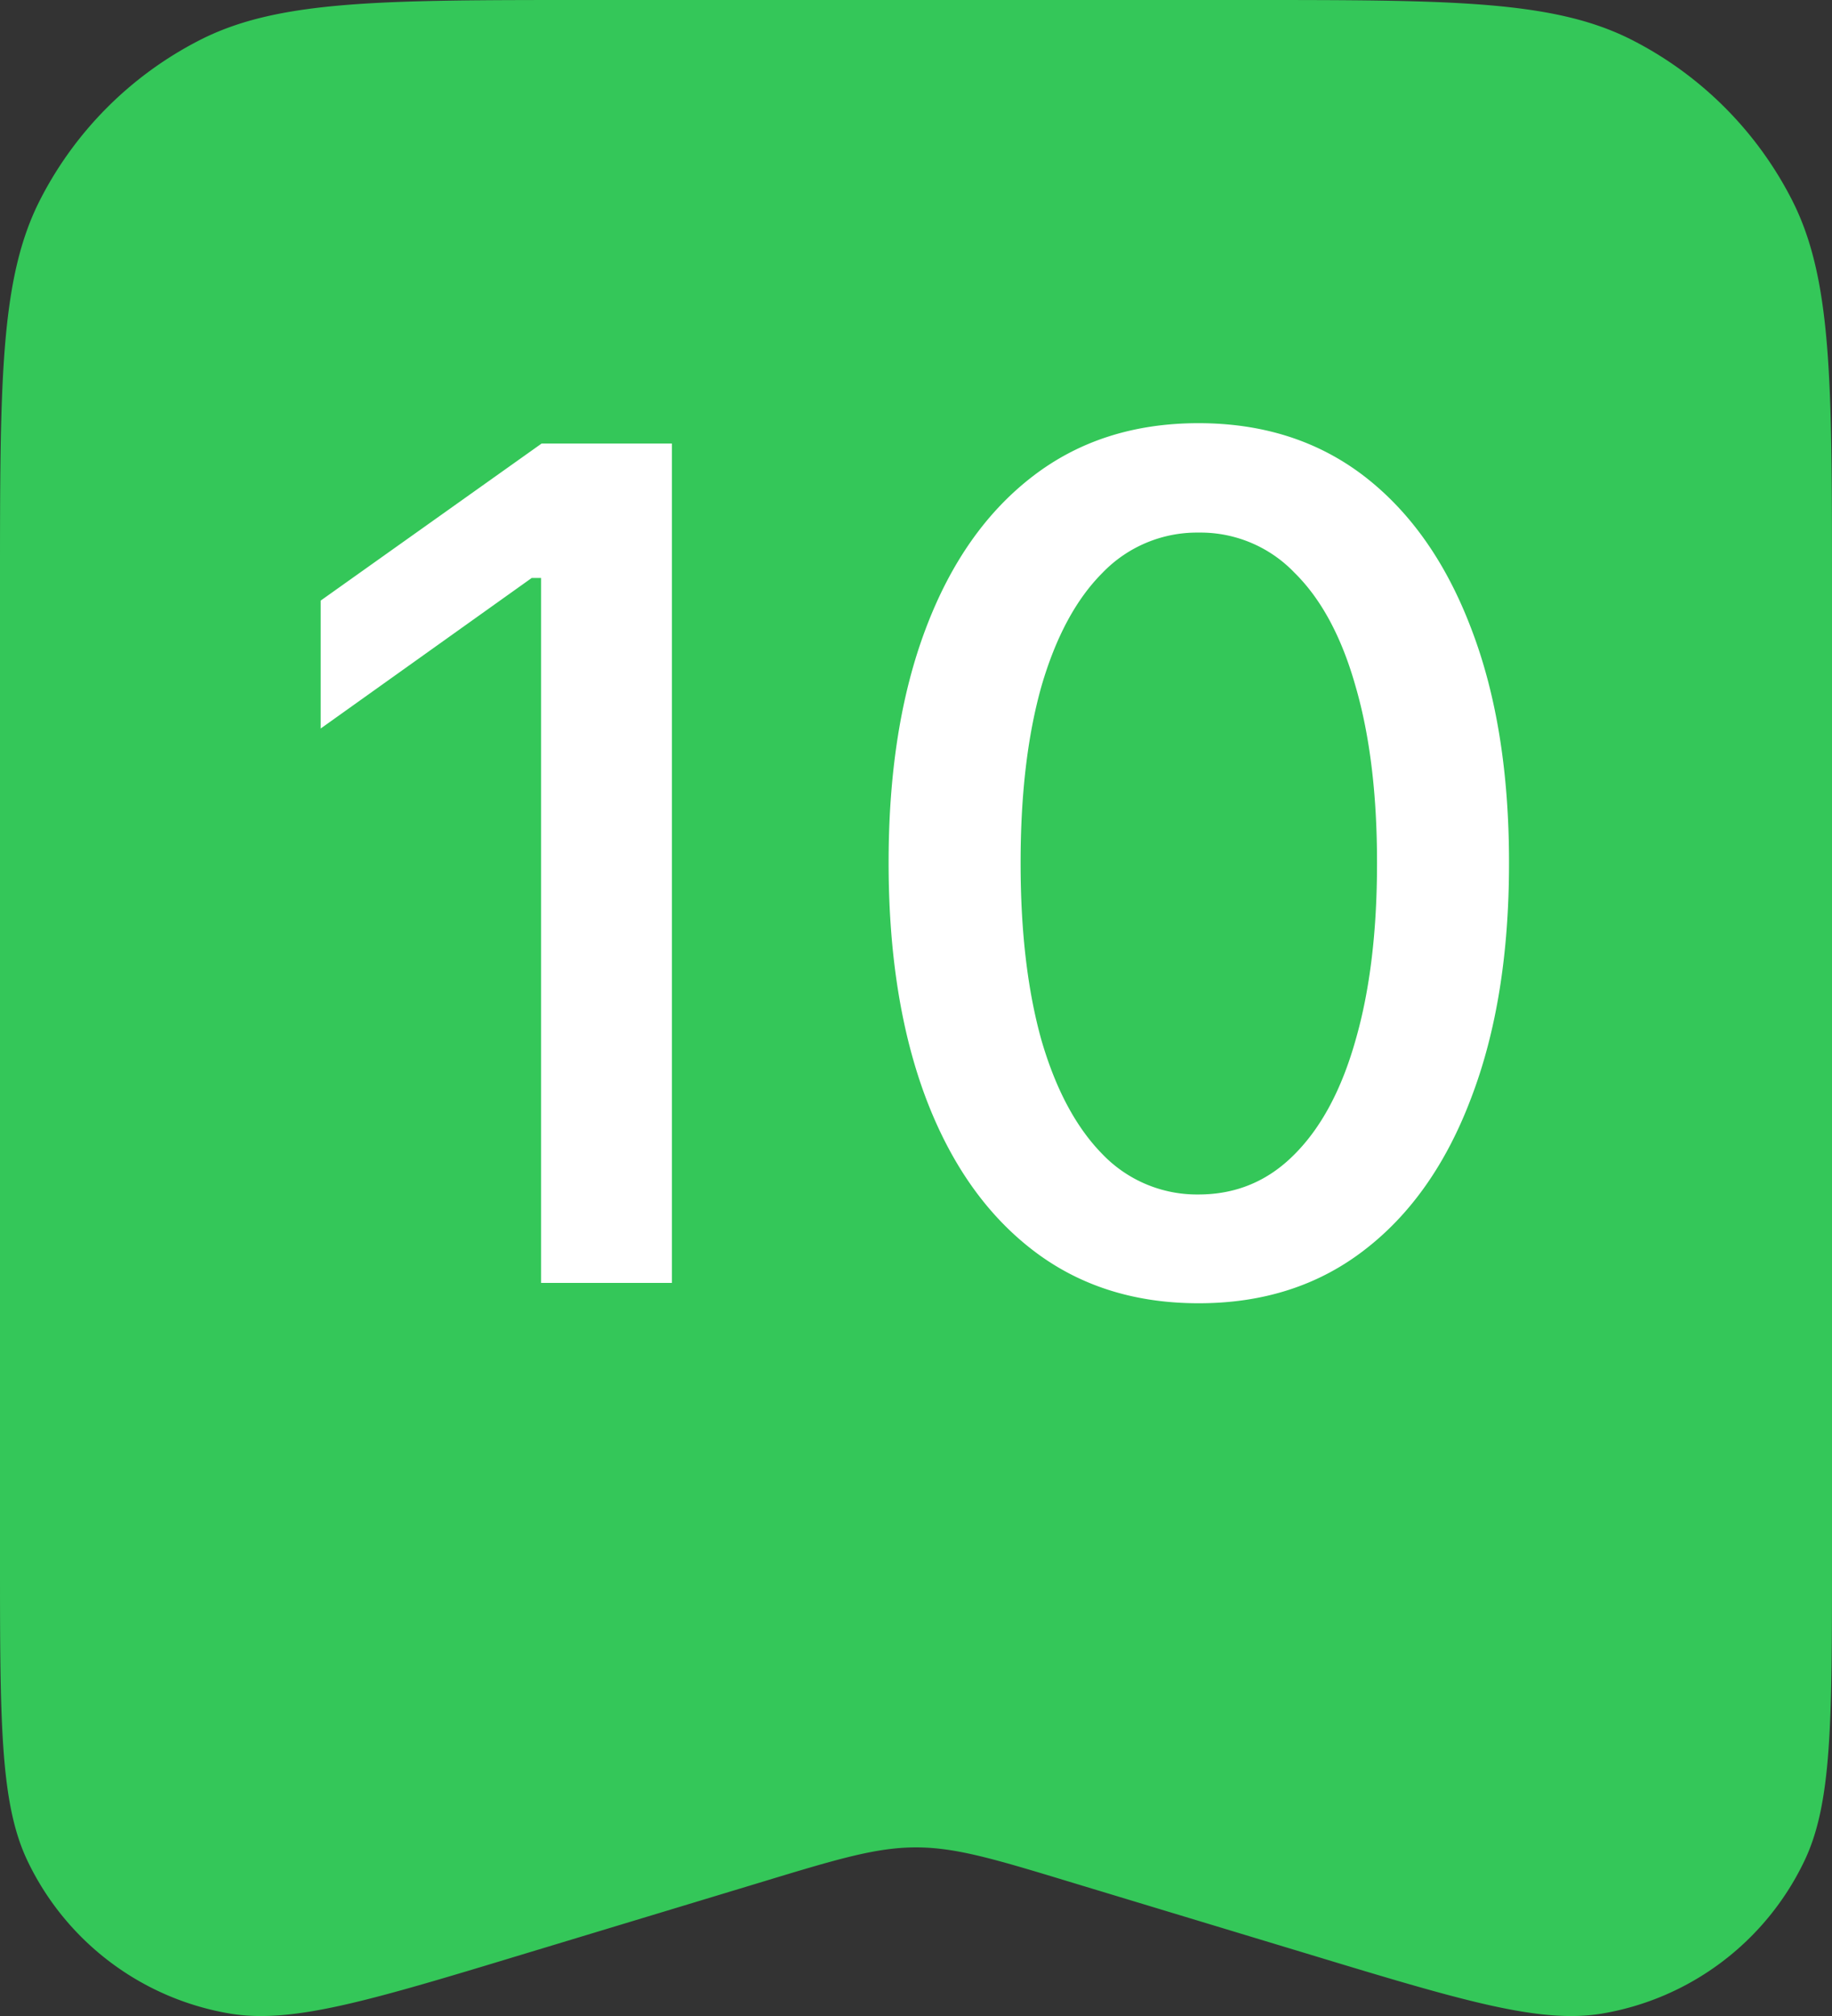 <svg width="20" height="22" viewBox="0 0 20 22" fill="none" xmlns="http://www.w3.org/2000/svg"><rect x="0" y="0" width="20" height="22" fill="#333333" stroke="none"/><path d="M0 6.4c0-2.24 0-3.36.436-4.216A4 4 0 0 1 2.184.436C3.04 0 4.16 0 6.4 0h7.2c2.24 0 3.36 0 4.216.436a4 4 0 0 1 1.748 1.748C20 3.04 20 4.16 20 6.4V17H0zM0 17h20c0 1.79 0 2.686-.305 3.315a3 3 0 0 1-2.208 1.659c-.685.113-1.534-.144-3.234-.659l-2.529-.765c-.856-.26-1.284-.39-1.724-.39s-.868.13-1.724.39l-2.529.765c-1.7.515-2.55.772-3.234.659a3 3 0 0 1-2.209-1.659C0 19.686 0 18.791 0 17" fill="#34C759"/><path d="M5.907 14V6.307h-.102L3.501 7.95V6.554L5.913 4.84h1.422V14zm7.177.222q-1.06 0-1.815-.584-.756-.584-1.162-1.657-.405-1.079-.406-2.558v-.012q0-1.48.406-2.552.405-1.073 1.162-1.657.755-.584 1.815-.584t1.816.584q.754.585 1.161 1.657.413 1.073.413 2.552v.012q0 1.48-.413 2.558-.405 1.074-1.162 1.657-.755.585-1.815.584m0-1.187q.615 0 1.048-.438.438-.438.666-1.244.235-.813.235-1.93v-.012q0-1.117-.235-1.924-.228-.806-.666-1.237a1.42 1.42 0 0 0-1.048-.438 1.43 1.43 0 0 0-1.047.438q-.432.431-.667 1.237-.228.807-.228 1.924v.012q0 1.117.228 1.93.235.806.667 1.244a1.43 1.43 0 0 0 1.047.438" fill="#fff"/></svg>
